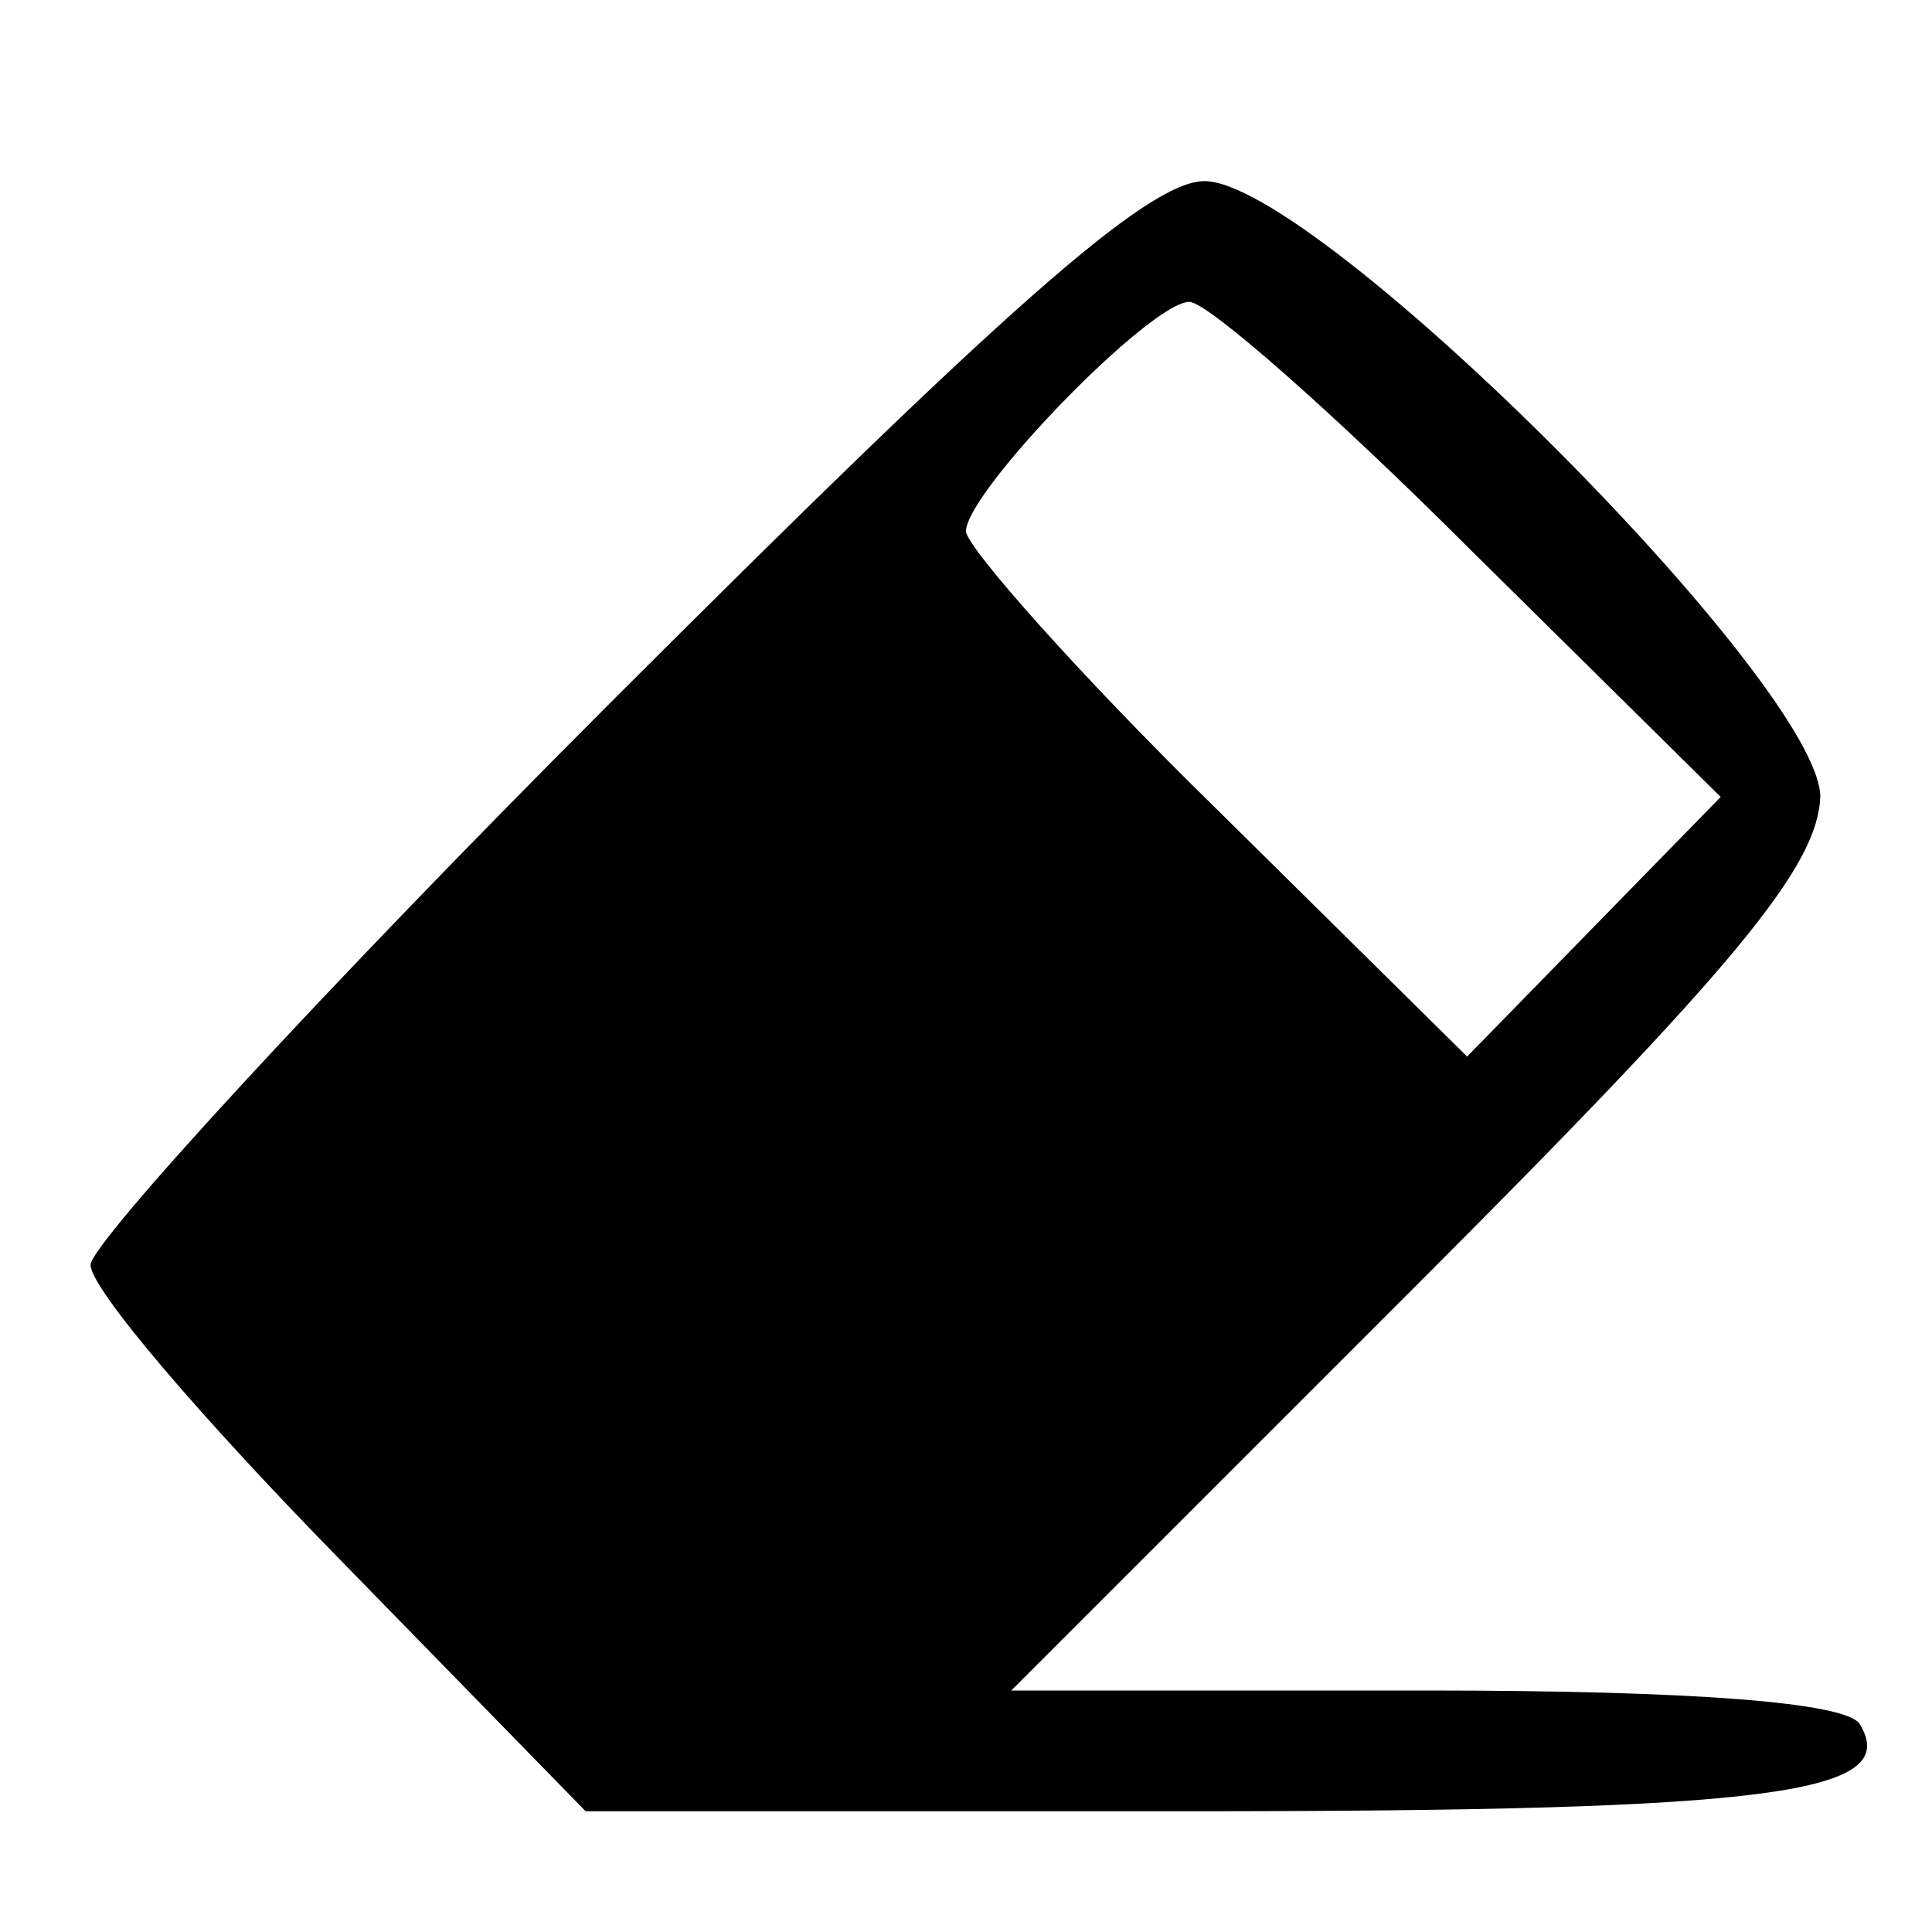 <?xml version="1.0" standalone="no"?>
<!DOCTYPE svg PUBLIC "-//W3C//DTD SVG 20010904//EN"
 "http://www.w3.org/TR/2001/REC-SVG-20010904/DTD/svg10.dtd">
<svg version="1.0" xmlns="http://www.w3.org/2000/svg"
 width="64pt" height="64pt" viewBox="0 0 64 64"
 preserveAspectRatio="xMidYMid meet">

<g transform="translate(0,64) scale(0.1,-0.1)"
fill="#000000" stroke="none">
<path d="M202 407 c-95 -95 -172 -179 -172 -186 0 -8 37 -51 82 -97 l82 -84
200 0 c195 0 236 6 222 29 -5 7 -54 11 -144 11 l-137 0 134 134 c107 107 133
139 134 162 0 37 -167 204 -204 204 -19 0 -68 -44 -197 -173z m285 51 l83 -82
-42 -43 -42 -43 -83 82 c-46 45 -83 87 -83 92 0 13 61 76 74 76 6 0 48 -37 93
-82z"/>
</g>
</svg>
